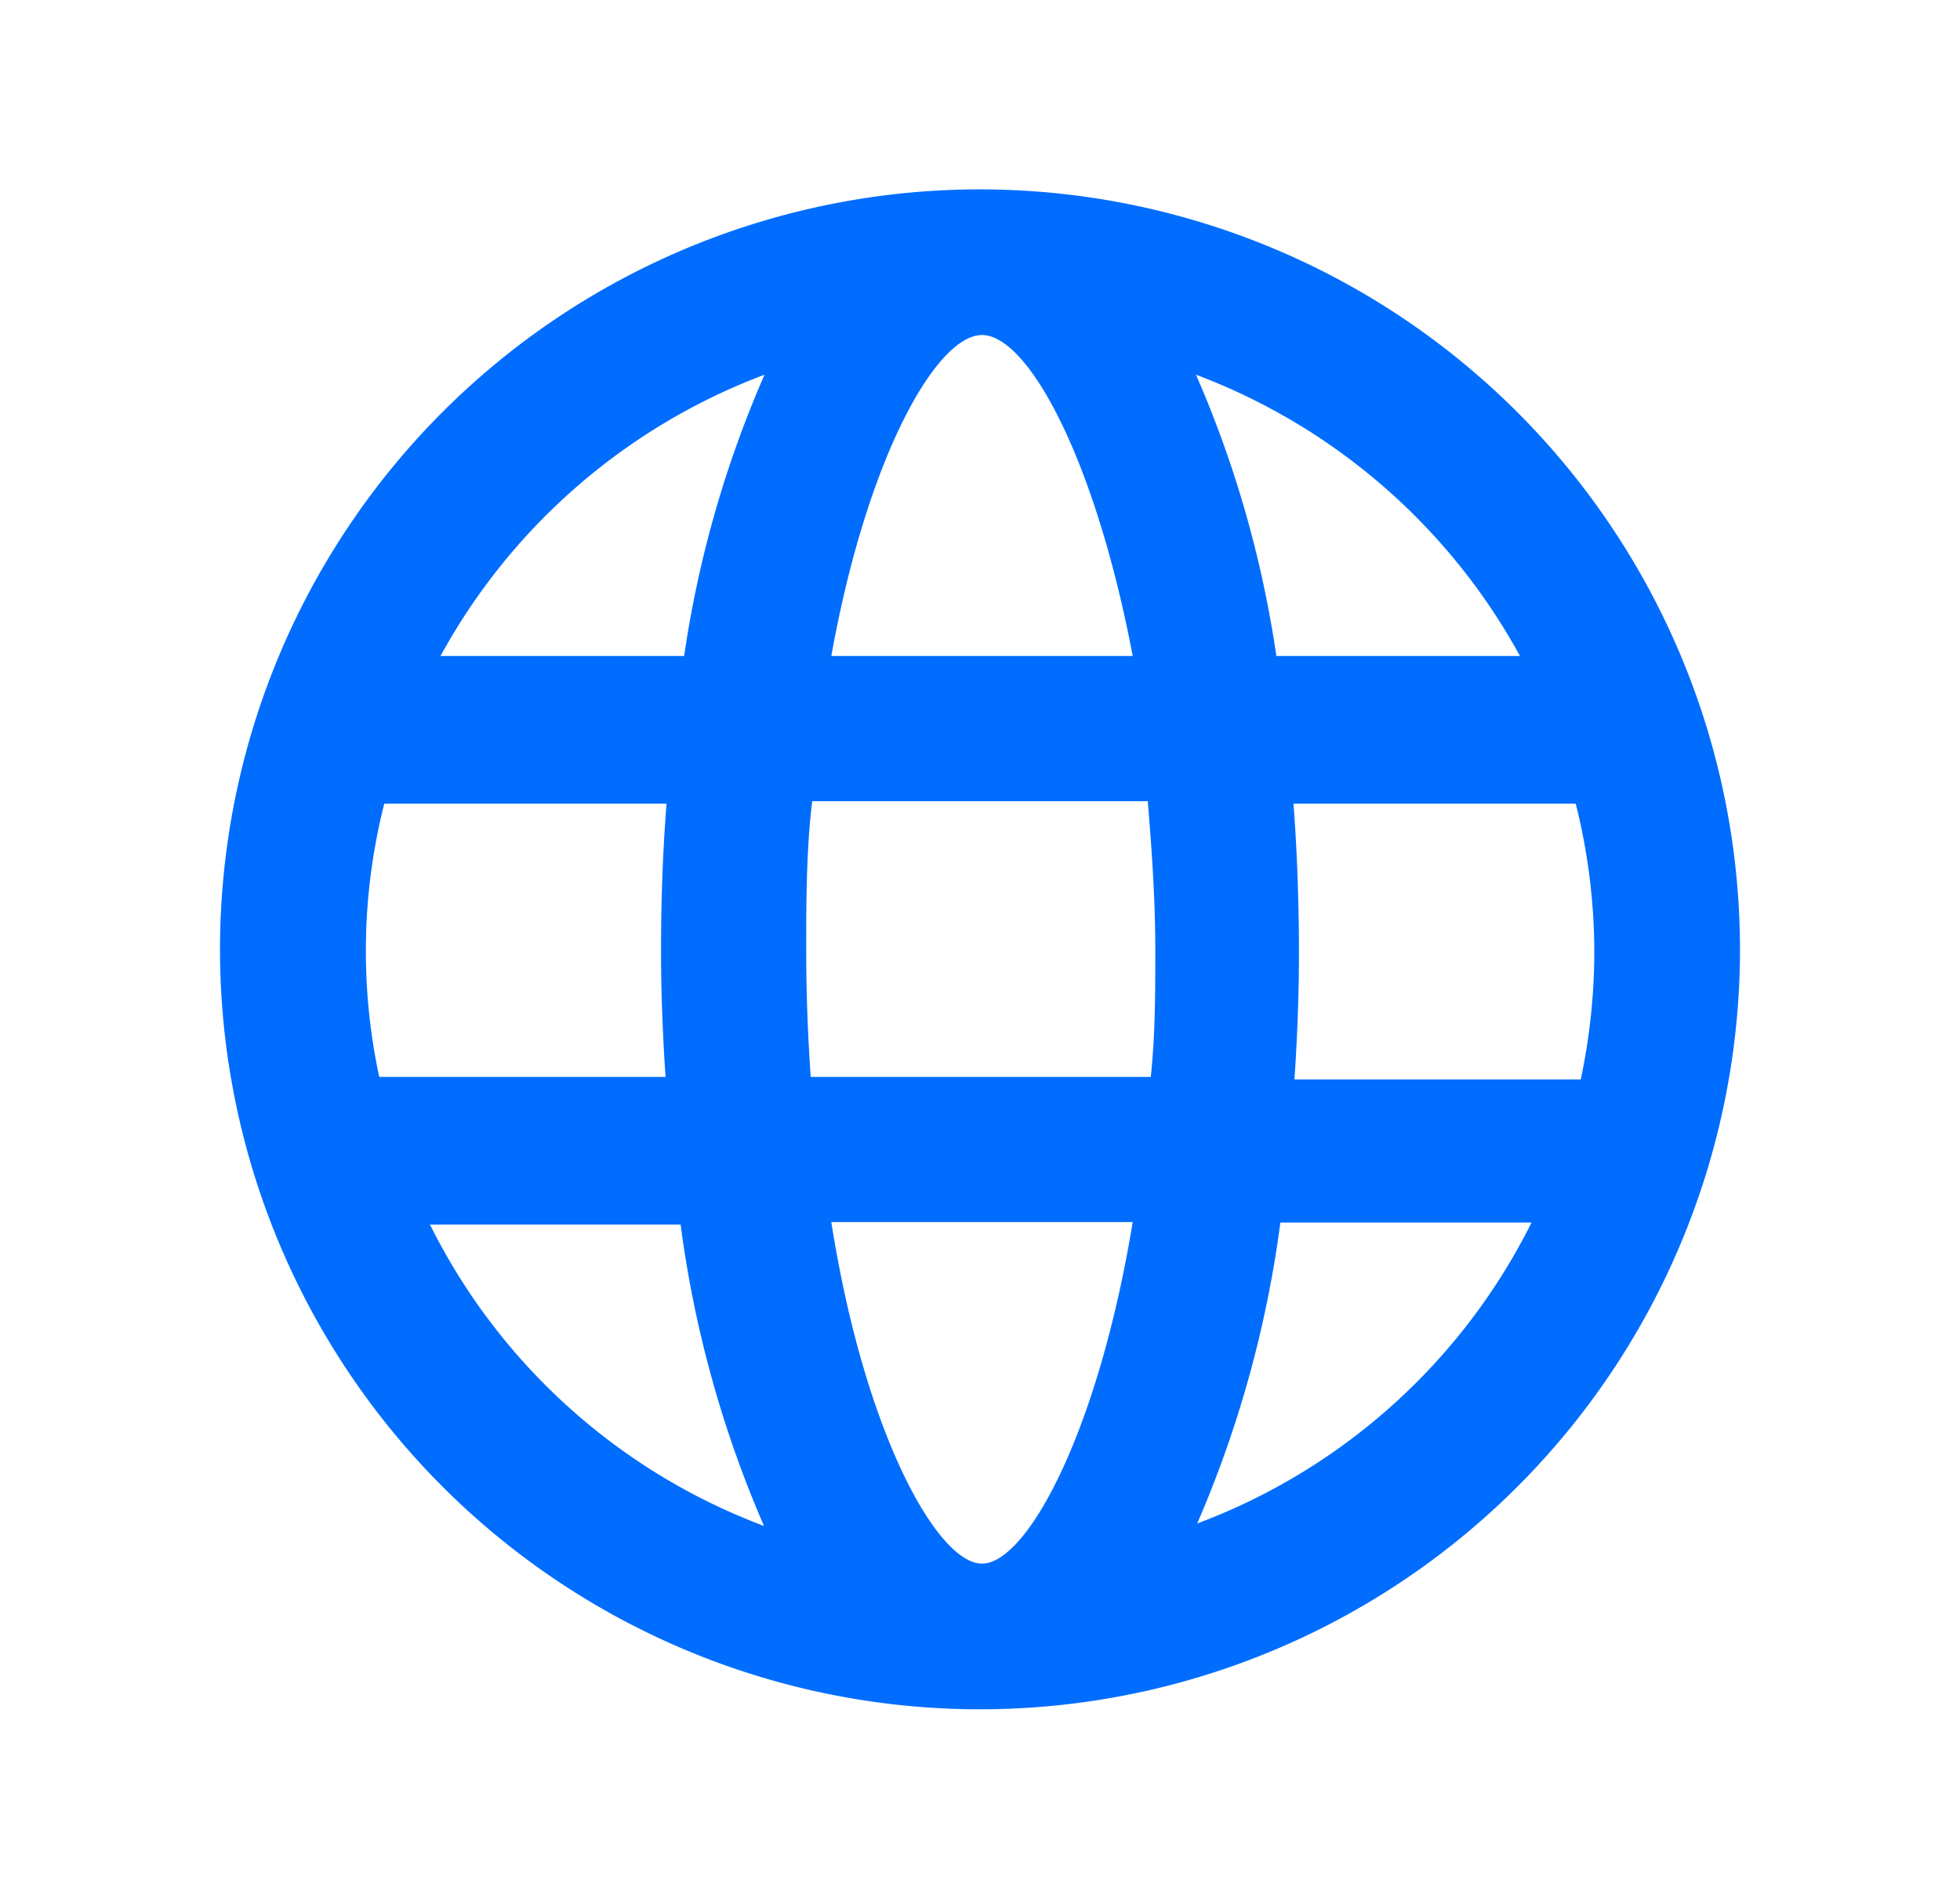 <svg id="Layer_1" data-name="Layer 1" xmlns="http://www.w3.org/2000/svg" viewBox="0 0 39.02 37.79"><defs><style>.cls-1{fill:#006dff;}</style></defs><title>icono-06-03</title><path class="cls-1" d="M19.51,3.77A15.13,15.13,0,1,0,34.64,18.9,15.14,15.14,0,0,0,19.51,3.77ZM25.75,16h5.62a12.19,12.19,0,0,1,.37,2.95,12.33,12.33,0,0,1-.27,2.54h-5.7c.06-.87.09-1.72.09-2.54S25.83,17,25.75,16Zm-12.2,8.38a22.34,22.34,0,0,0,1.66,6,12.22,12.22,0,0,1-6.65-6ZM8.77,13.06a12.27,12.27,0,0,1,6.45-5.6,21.88,21.88,0,0,0-1.6,5.6Zm16.64,0a21.91,21.91,0,0,0-1.6-5.6,12.28,12.28,0,0,1,6.45,5.6ZM23,18.9c0,.85,0,1.7-.09,2.54H16.14c-.06-.86-.09-1.69-.09-2.54s0-2,.12-2.95h6.68C22.93,16.92,23,17.91,23,18.9Zm.83,11.44a22.43,22.43,0,0,0,1.66-6h5A12.22,12.22,0,0,1,23.81,30.34ZM16.55,13.06c.71-3.95,2.09-6.39,3-6.39s2.25,2.44,3,6.39Zm6,11.27c-.69,4.2-2.11,6.8-3,6.8s-2.34-2.6-3-6.8Zm-9.3-2.89H7.55A11.93,11.93,0,0,1,7.65,16h5.62c-.08,1-.11,2-.11,2.95C13.16,19.7,13.19,20.56,13.25,21.44Z"/></svg>